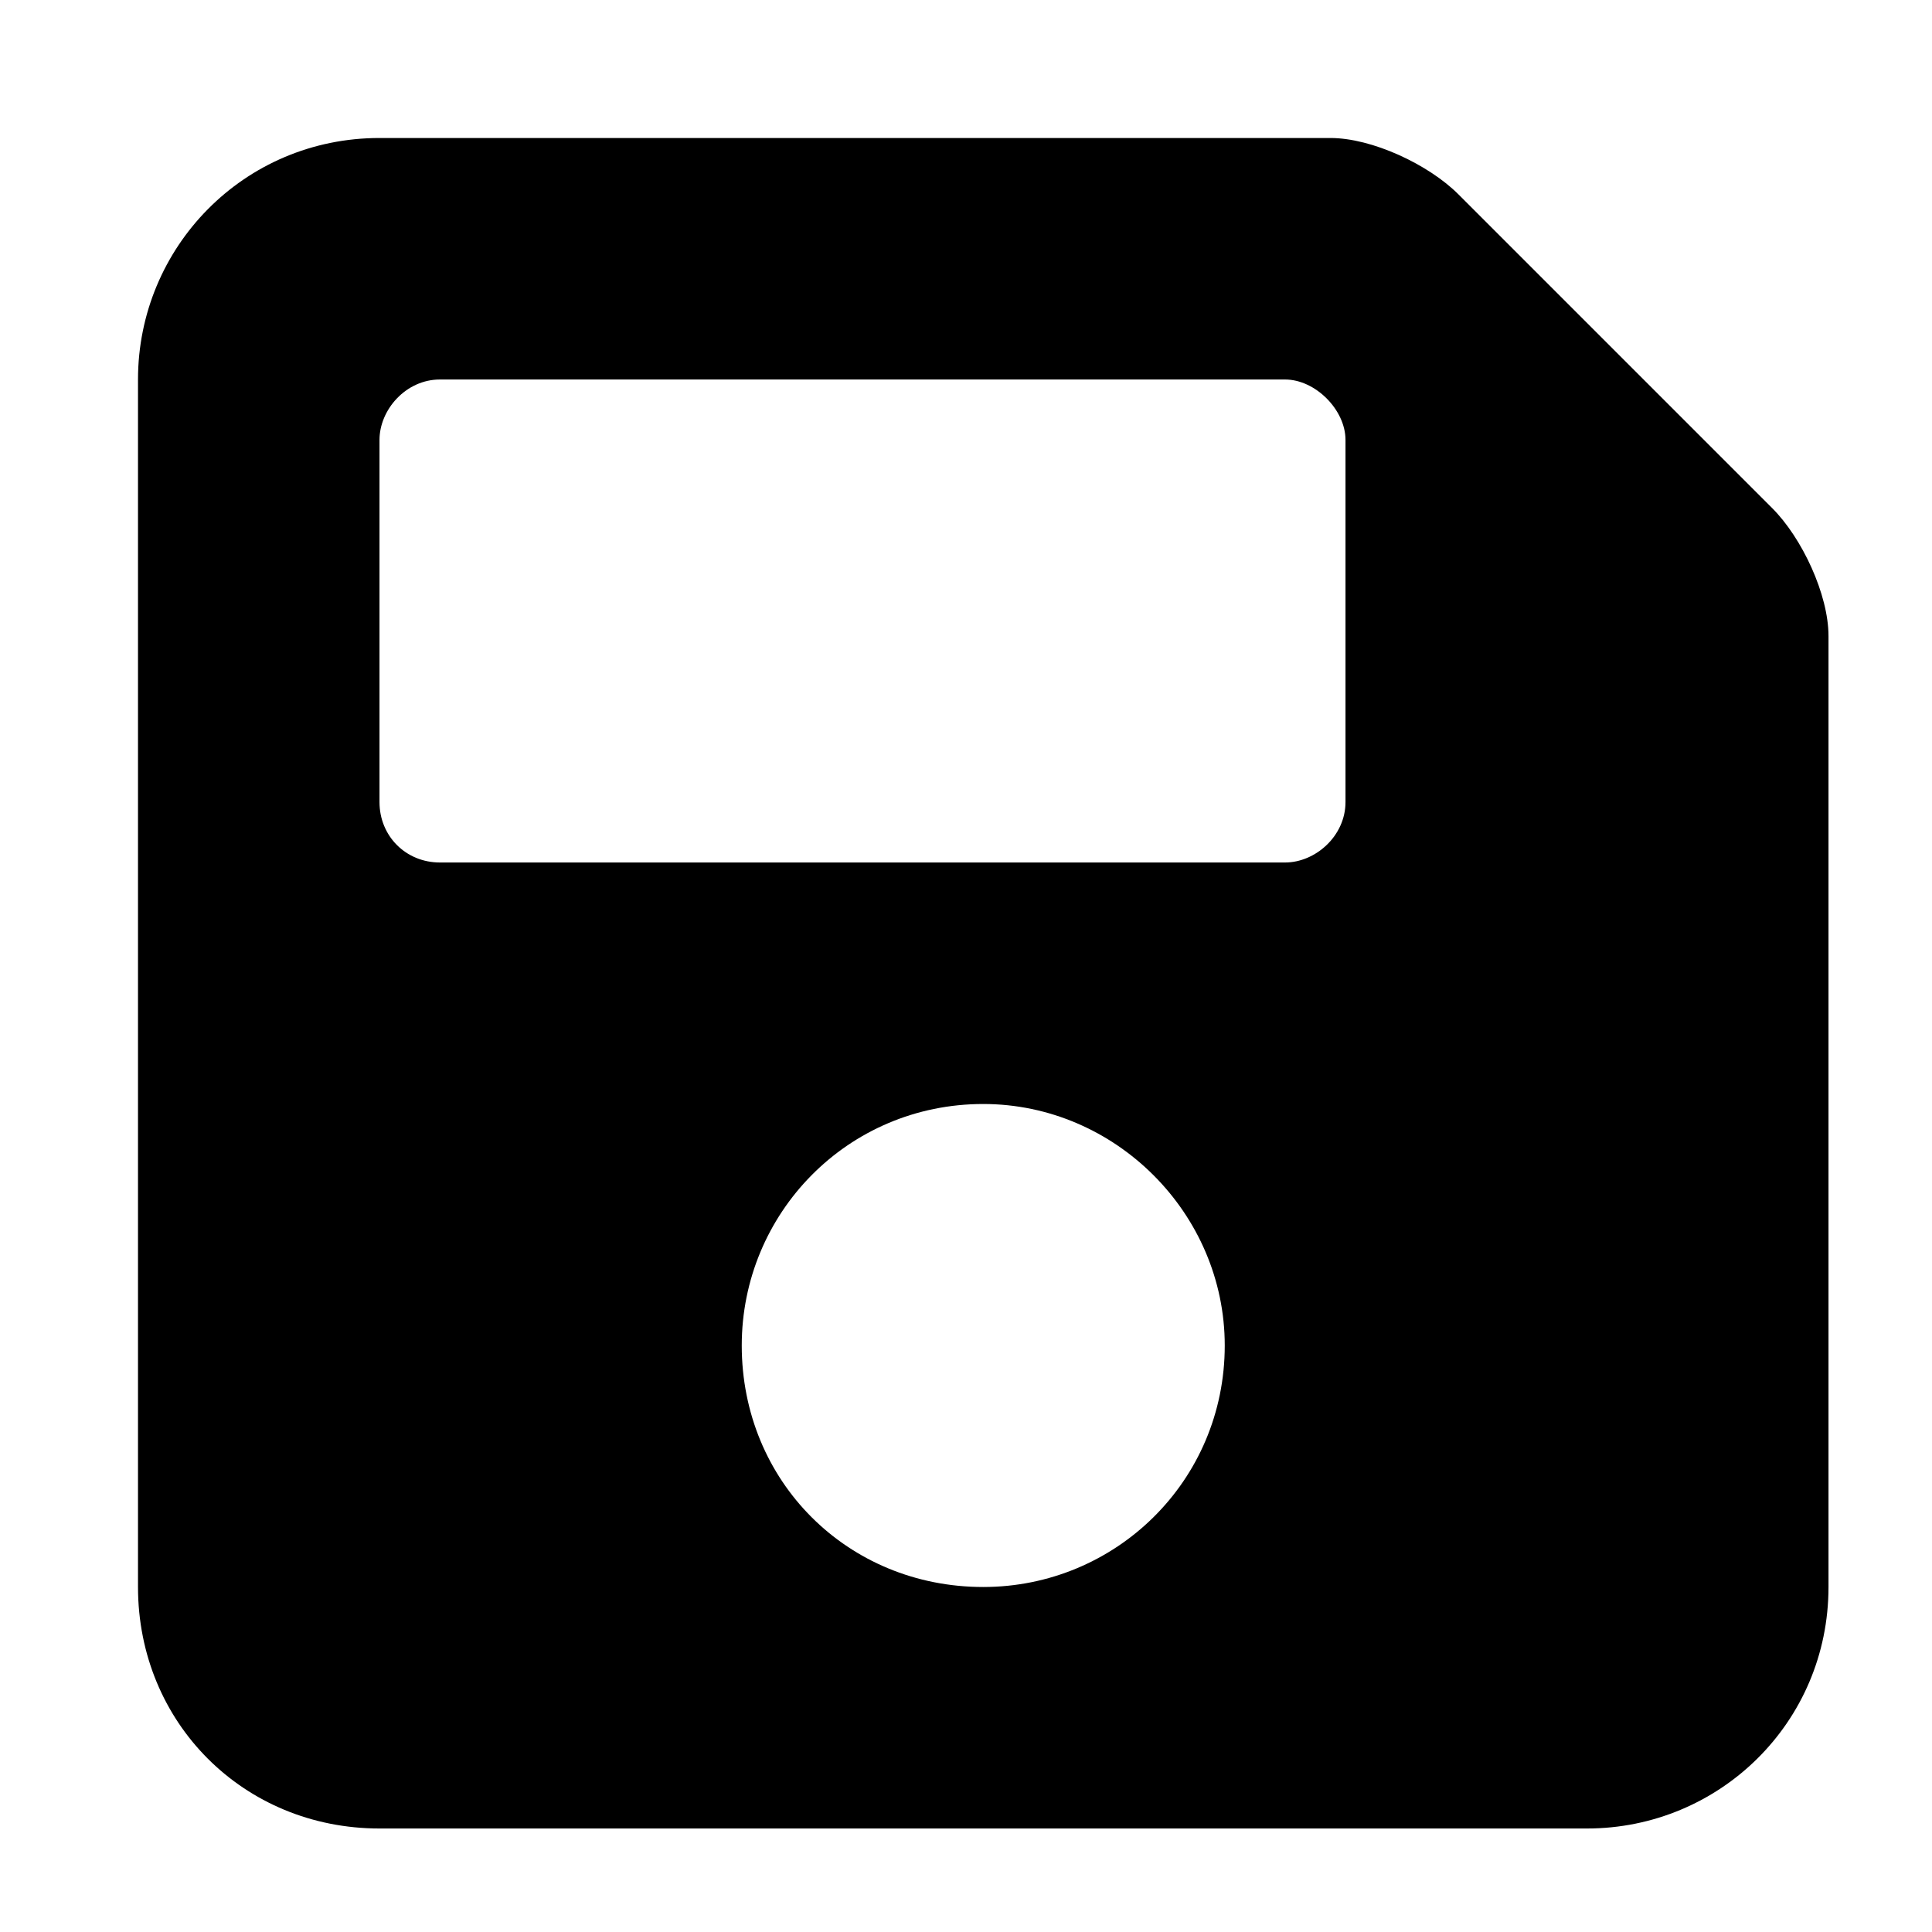 <svg width="14" height="14" viewBox="0 0 14 14" fill="none" xmlns="http://www.w3.org/2000/svg">
<g id="Save_icon">
<path id="Icon" d="M12.84 3.68C13.059 3.898 13.25 4.309 13.25 4.609V11.5C13.25 12.484 12.457 13.25 11.5 13.25H2.75C1.766 13.25 1 12.484 1 11.5V2.75C1 1.793 1.766 1 2.75 1H9.641C9.941 1 10.352 1.191 10.57 1.41L12.84 3.68ZM7.125 11.5C8.082 11.5 8.875 10.734 8.875 9.75C8.875 8.793 8.082 8 7.125 8C6.141 8 5.375 8.793 5.375 9.75C5.375 10.734 6.141 11.5 7.125 11.5ZM9.75 5.812V3.188C9.75 2.969 9.531 2.75 9.312 2.75H3.188C2.941 2.75 2.75 2.969 2.75 3.188V5.812C2.75 6.059 2.941 6.25 3.188 6.25H9.312C9.531 6.25 9.75 6.059 9.75 5.812Z" fill="currentColor"/>
</g>
</svg>
